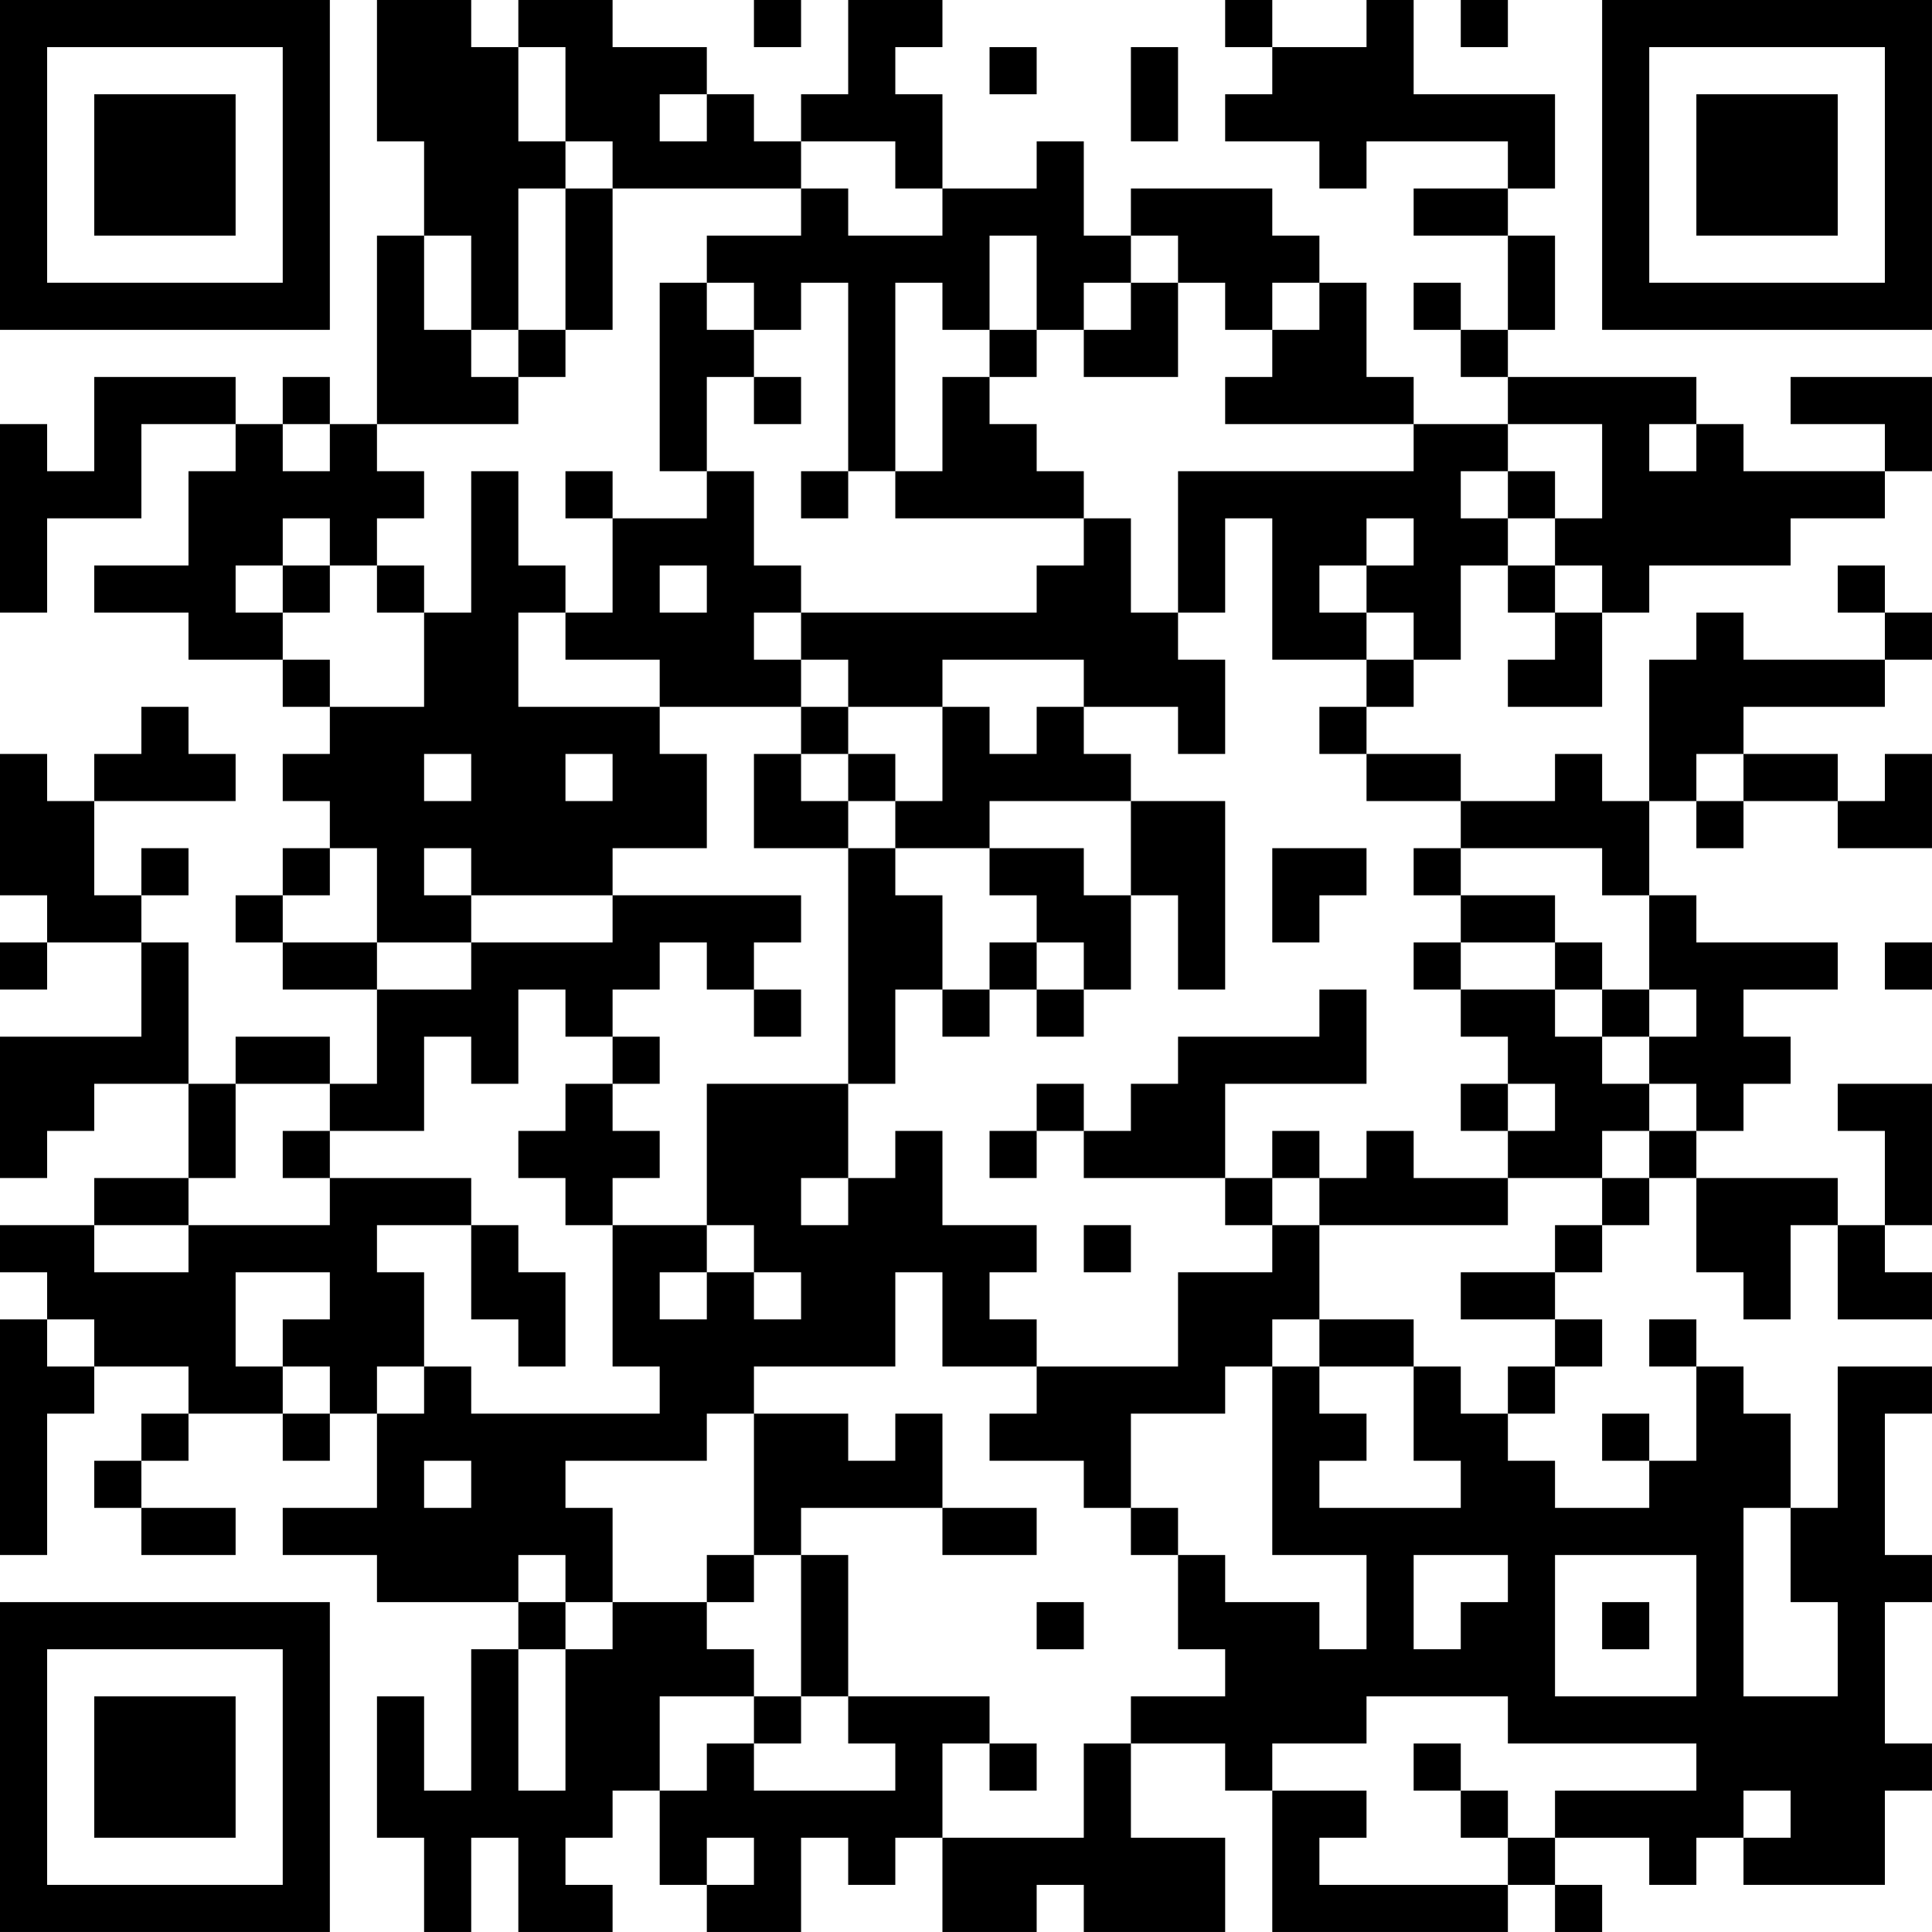 <?xml version="1.0" encoding="UTF-8"?>
<svg xmlns="http://www.w3.org/2000/svg" version="1.1" width="200" height="200" viewBox="0 0 200 200"><rect x="0" y="0" width="200" height="200" fill="#ffffff"/><g transform="scale(4.878)"><g transform="translate(0,0)"><path fill-rule="evenodd" d="M8 0L8 3L9 3L9 5L8 5L8 9L7 9L7 8L6 8L6 9L5 9L5 8L2 8L2 10L1 10L1 9L0 9L0 13L1 13L1 11L3 11L3 9L5 9L5 10L4 10L4 12L2 12L2 13L4 13L4 14L6 14L6 15L7 15L7 16L6 16L6 17L7 17L7 18L6 18L6 19L5 19L5 20L6 20L6 21L8 21L8 23L7 23L7 22L5 22L5 23L4 23L4 20L3 20L3 19L4 19L4 18L3 18L3 19L2 19L2 17L5 17L5 16L4 16L4 15L3 15L3 16L2 16L2 17L1 17L1 16L0 16L0 19L1 19L1 20L0 20L0 21L1 21L1 20L3 20L3 22L0 22L0 25L1 25L1 24L2 24L2 23L4 23L4 25L2 25L2 26L0 26L0 27L1 27L1 28L0 28L0 33L1 33L1 30L2 30L2 29L4 29L4 30L3 30L3 31L2 31L2 32L3 32L3 33L5 33L5 32L3 32L3 31L4 31L4 30L6 30L6 31L7 31L7 30L8 30L8 32L6 32L6 33L8 33L8 34L11 34L11 35L10 35L10 38L9 38L9 36L8 36L8 39L9 39L9 41L10 41L10 39L11 39L11 41L13 41L13 40L12 40L12 39L13 39L13 38L14 38L14 40L15 40L15 41L17 41L17 39L18 39L18 40L19 40L19 39L20 39L20 41L22 41L22 40L23 40L23 41L26 41L26 39L24 39L24 37L26 37L26 38L27 38L27 41L32 41L32 40L33 40L33 41L34 41L34 40L33 40L33 39L35 39L35 40L36 40L36 39L37 39L37 40L40 40L40 38L41 38L41 37L40 37L40 34L41 34L41 33L40 33L40 30L41 30L41 29L39 29L39 32L38 32L38 30L37 30L37 29L36 29L36 28L35 28L35 29L36 29L36 31L35 31L35 30L34 30L34 31L35 31L35 32L33 32L33 31L32 31L32 30L33 30L33 29L34 29L34 28L33 28L33 27L34 27L34 26L35 26L35 25L36 25L36 27L37 27L37 28L38 28L38 26L39 26L39 28L41 28L41 27L40 27L40 26L41 26L41 23L39 23L39 24L40 24L40 26L39 26L39 25L36 25L36 24L37 24L37 23L38 23L38 22L37 22L37 21L39 21L39 20L36 20L36 19L35 19L35 17L36 17L36 18L37 18L37 17L39 17L39 18L41 18L41 16L40 16L40 17L39 17L39 16L37 16L37 15L40 15L40 14L41 14L41 13L40 13L40 12L39 12L39 13L40 13L40 14L37 14L37 13L36 13L36 14L35 14L35 17L34 17L34 16L33 16L33 17L31 17L31 16L29 16L29 15L30 15L30 14L31 14L31 12L32 12L32 13L33 13L33 14L32 14L32 15L34 15L34 13L35 13L35 12L38 12L38 11L40 11L40 10L41 10L41 8L38 8L38 9L40 9L40 10L37 10L37 9L36 9L36 8L32 8L32 7L33 7L33 5L32 5L32 4L33 4L33 2L30 2L30 0L29 0L29 1L27 1L27 0L26 0L26 1L27 1L27 2L26 2L26 3L28 3L28 4L29 4L29 3L32 3L32 4L30 4L30 5L32 5L32 7L31 7L31 6L30 6L30 7L31 7L31 8L32 8L32 9L30 9L30 8L29 8L29 6L28 6L28 5L27 5L27 4L24 4L24 5L23 5L23 3L22 3L22 4L20 4L20 2L19 2L19 1L20 1L20 0L18 0L18 2L17 2L17 3L16 3L16 2L15 2L15 1L13 1L13 0L11 0L11 1L10 1L10 0ZM16 0L16 1L17 1L17 0ZM31 0L31 1L32 1L32 0ZM11 1L11 3L12 3L12 4L11 4L11 7L10 7L10 5L9 5L9 7L10 7L10 8L11 8L11 9L8 9L8 10L9 10L9 11L8 11L8 12L7 12L7 11L6 11L6 12L5 12L5 13L6 13L6 14L7 14L7 15L9 15L9 13L10 13L10 10L11 10L11 12L12 12L12 13L11 13L11 15L14 15L14 16L15 16L15 18L13 18L13 19L10 19L10 18L9 18L9 19L10 19L10 20L8 20L8 18L7 18L7 19L6 19L6 20L8 20L8 21L10 21L10 20L13 20L13 19L17 19L17 20L16 20L16 21L15 21L15 20L14 20L14 21L13 21L13 22L12 22L12 21L11 21L11 23L10 23L10 22L9 22L9 24L7 24L7 23L5 23L5 25L4 25L4 26L2 26L2 27L4 27L4 26L7 26L7 25L10 25L10 26L8 26L8 27L9 27L9 29L8 29L8 30L9 30L9 29L10 29L10 30L14 30L14 29L13 29L13 26L15 26L15 27L14 27L14 28L15 28L15 27L16 27L16 28L17 28L17 27L16 27L16 26L15 26L15 23L18 23L18 25L17 25L17 26L18 26L18 25L19 25L19 24L20 24L20 26L22 26L22 27L21 27L21 28L22 28L22 29L20 29L20 27L19 27L19 29L16 29L16 30L15 30L15 31L12 31L12 32L13 32L13 34L12 34L12 33L11 33L11 34L12 34L12 35L11 35L11 38L12 38L12 35L13 35L13 34L15 34L15 35L16 35L16 36L14 36L14 38L15 38L15 37L16 37L16 38L19 38L19 37L18 37L18 36L21 36L21 37L20 37L20 39L23 39L23 37L24 37L24 36L26 36L26 35L25 35L25 33L26 33L26 34L28 34L28 35L29 35L29 33L27 33L27 29L28 29L28 30L29 30L29 31L28 31L28 32L31 32L31 31L30 31L30 29L31 29L31 30L32 30L32 29L33 29L33 28L31 28L31 27L33 27L33 26L34 26L34 25L35 25L35 24L36 24L36 23L35 23L35 22L36 22L36 21L35 21L35 19L34 19L34 18L31 18L31 17L29 17L29 16L28 16L28 15L29 15L29 14L30 14L30 13L29 13L29 12L30 12L30 11L29 11L29 12L28 12L28 13L29 13L29 14L27 14L27 11L26 11L26 13L25 13L25 10L30 10L30 9L26 9L26 8L27 8L27 7L28 7L28 6L27 6L27 7L26 7L26 6L25 6L25 5L24 5L24 6L23 6L23 7L22 7L22 5L21 5L21 7L20 7L20 6L19 6L19 10L18 10L18 6L17 6L17 7L16 7L16 6L15 6L15 5L17 5L17 4L18 4L18 5L20 5L20 4L19 4L19 3L17 3L17 4L13 4L13 3L12 3L12 1ZM21 1L21 2L22 2L22 1ZM24 1L24 3L25 3L25 1ZM14 2L14 3L15 3L15 2ZM12 4L12 7L11 7L11 8L12 8L12 7L13 7L13 4ZM14 6L14 10L15 10L15 11L13 11L13 10L12 10L12 11L13 11L13 13L12 13L12 14L14 14L14 15L17 15L17 16L16 16L16 18L18 18L18 23L19 23L19 21L20 21L20 22L21 22L21 21L22 21L22 22L23 22L23 21L24 21L24 19L25 19L25 21L26 21L26 17L24 17L24 16L23 16L23 15L25 15L25 16L26 16L26 14L25 14L25 13L24 13L24 11L23 11L23 10L22 10L22 9L21 9L21 8L22 8L22 7L21 7L21 8L20 8L20 10L19 10L19 11L23 11L23 12L22 12L22 13L17 13L17 12L16 12L16 10L15 10L15 8L16 8L16 9L17 9L17 8L16 8L16 7L15 7L15 6ZM24 6L24 7L23 7L23 8L25 8L25 6ZM6 9L6 10L7 10L7 9ZM32 9L32 10L31 10L31 11L32 11L32 12L33 12L33 13L34 13L34 12L33 12L33 11L34 11L34 9ZM35 9L35 10L36 10L36 9ZM17 10L17 11L18 11L18 10ZM32 10L32 11L33 11L33 10ZM6 12L6 13L7 13L7 12ZM8 12L8 13L9 13L9 12ZM14 12L14 13L15 13L15 12ZM16 13L16 14L17 14L17 15L18 15L18 16L17 16L17 17L18 17L18 18L19 18L19 19L20 19L20 21L21 21L21 20L22 20L22 21L23 21L23 20L22 20L22 19L21 19L21 18L23 18L23 19L24 19L24 17L21 17L21 18L19 18L19 17L20 17L20 15L21 15L21 16L22 16L22 15L23 15L23 14L20 14L20 15L18 15L18 14L17 14L17 13ZM9 16L9 17L10 17L10 16ZM12 16L12 17L13 17L13 16ZM18 16L18 17L19 17L19 16ZM36 16L36 17L37 17L37 16ZM27 18L27 20L28 20L28 19L29 19L29 18ZM30 18L30 19L31 19L31 20L30 20L30 21L31 21L31 22L32 22L32 23L31 23L31 24L32 24L32 25L30 25L30 24L29 24L29 25L28 25L28 24L27 24L27 25L26 25L26 23L29 23L29 21L28 21L28 22L25 22L25 23L24 23L24 24L23 24L23 23L22 23L22 24L21 24L21 25L22 25L22 24L23 24L23 25L26 25L26 26L27 26L27 27L25 27L25 29L22 29L22 30L21 30L21 31L23 31L23 32L24 32L24 33L25 33L25 32L24 32L24 30L26 30L26 29L27 29L27 28L28 28L28 29L30 29L30 28L28 28L28 26L32 26L32 25L34 25L34 24L35 24L35 23L34 23L34 22L35 22L35 21L34 21L34 20L33 20L33 19L31 19L31 18ZM31 20L31 21L33 21L33 22L34 22L34 21L33 21L33 20ZM40 20L40 21L41 21L41 20ZM16 21L16 22L17 22L17 21ZM13 22L13 23L12 23L12 24L11 24L11 25L12 25L12 26L13 26L13 25L14 25L14 24L13 24L13 23L14 23L14 22ZM32 23L32 24L33 24L33 23ZM6 24L6 25L7 25L7 24ZM27 25L27 26L28 26L28 25ZM10 26L10 28L11 28L11 29L12 29L12 27L11 27L11 26ZM23 26L23 27L24 27L24 26ZM5 27L5 29L6 29L6 30L7 30L7 29L6 29L6 28L7 28L7 27ZM1 28L1 29L2 29L2 28ZM16 30L16 33L15 33L15 34L16 34L16 33L17 33L17 36L16 36L16 37L17 37L17 36L18 36L18 33L17 33L17 32L20 32L20 33L22 33L22 32L20 32L20 30L19 30L19 31L18 31L18 30ZM9 31L9 32L10 32L10 31ZM37 32L37 36L39 36L39 34L38 34L38 32ZM30 33L30 35L31 35L31 34L32 34L32 33ZM33 33L33 36L36 36L36 33ZM22 34L22 35L23 35L23 34ZM34 34L34 35L35 35L35 34ZM29 36L29 37L27 37L27 38L29 38L29 39L28 39L28 40L32 40L32 39L33 39L33 38L36 38L36 37L32 37L32 36ZM21 37L21 38L22 38L22 37ZM30 37L30 38L31 38L31 39L32 39L32 38L31 38L31 37ZM37 38L37 39L38 39L38 38ZM15 39L15 40L16 40L16 39ZM0 0L0 7L7 7L7 0ZM1 1L1 6L6 6L6 1ZM2 2L2 5L5 5L5 2ZM34 0L34 7L41 7L41 0ZM35 1L35 6L40 6L40 1ZM36 2L36 5L39 5L39 2ZM0 34L0 41L7 41L7 34ZM1 35L1 40L6 40L6 35ZM2 36L2 39L5 39L5 36Z" fill="#000000"/></g></g></svg>

